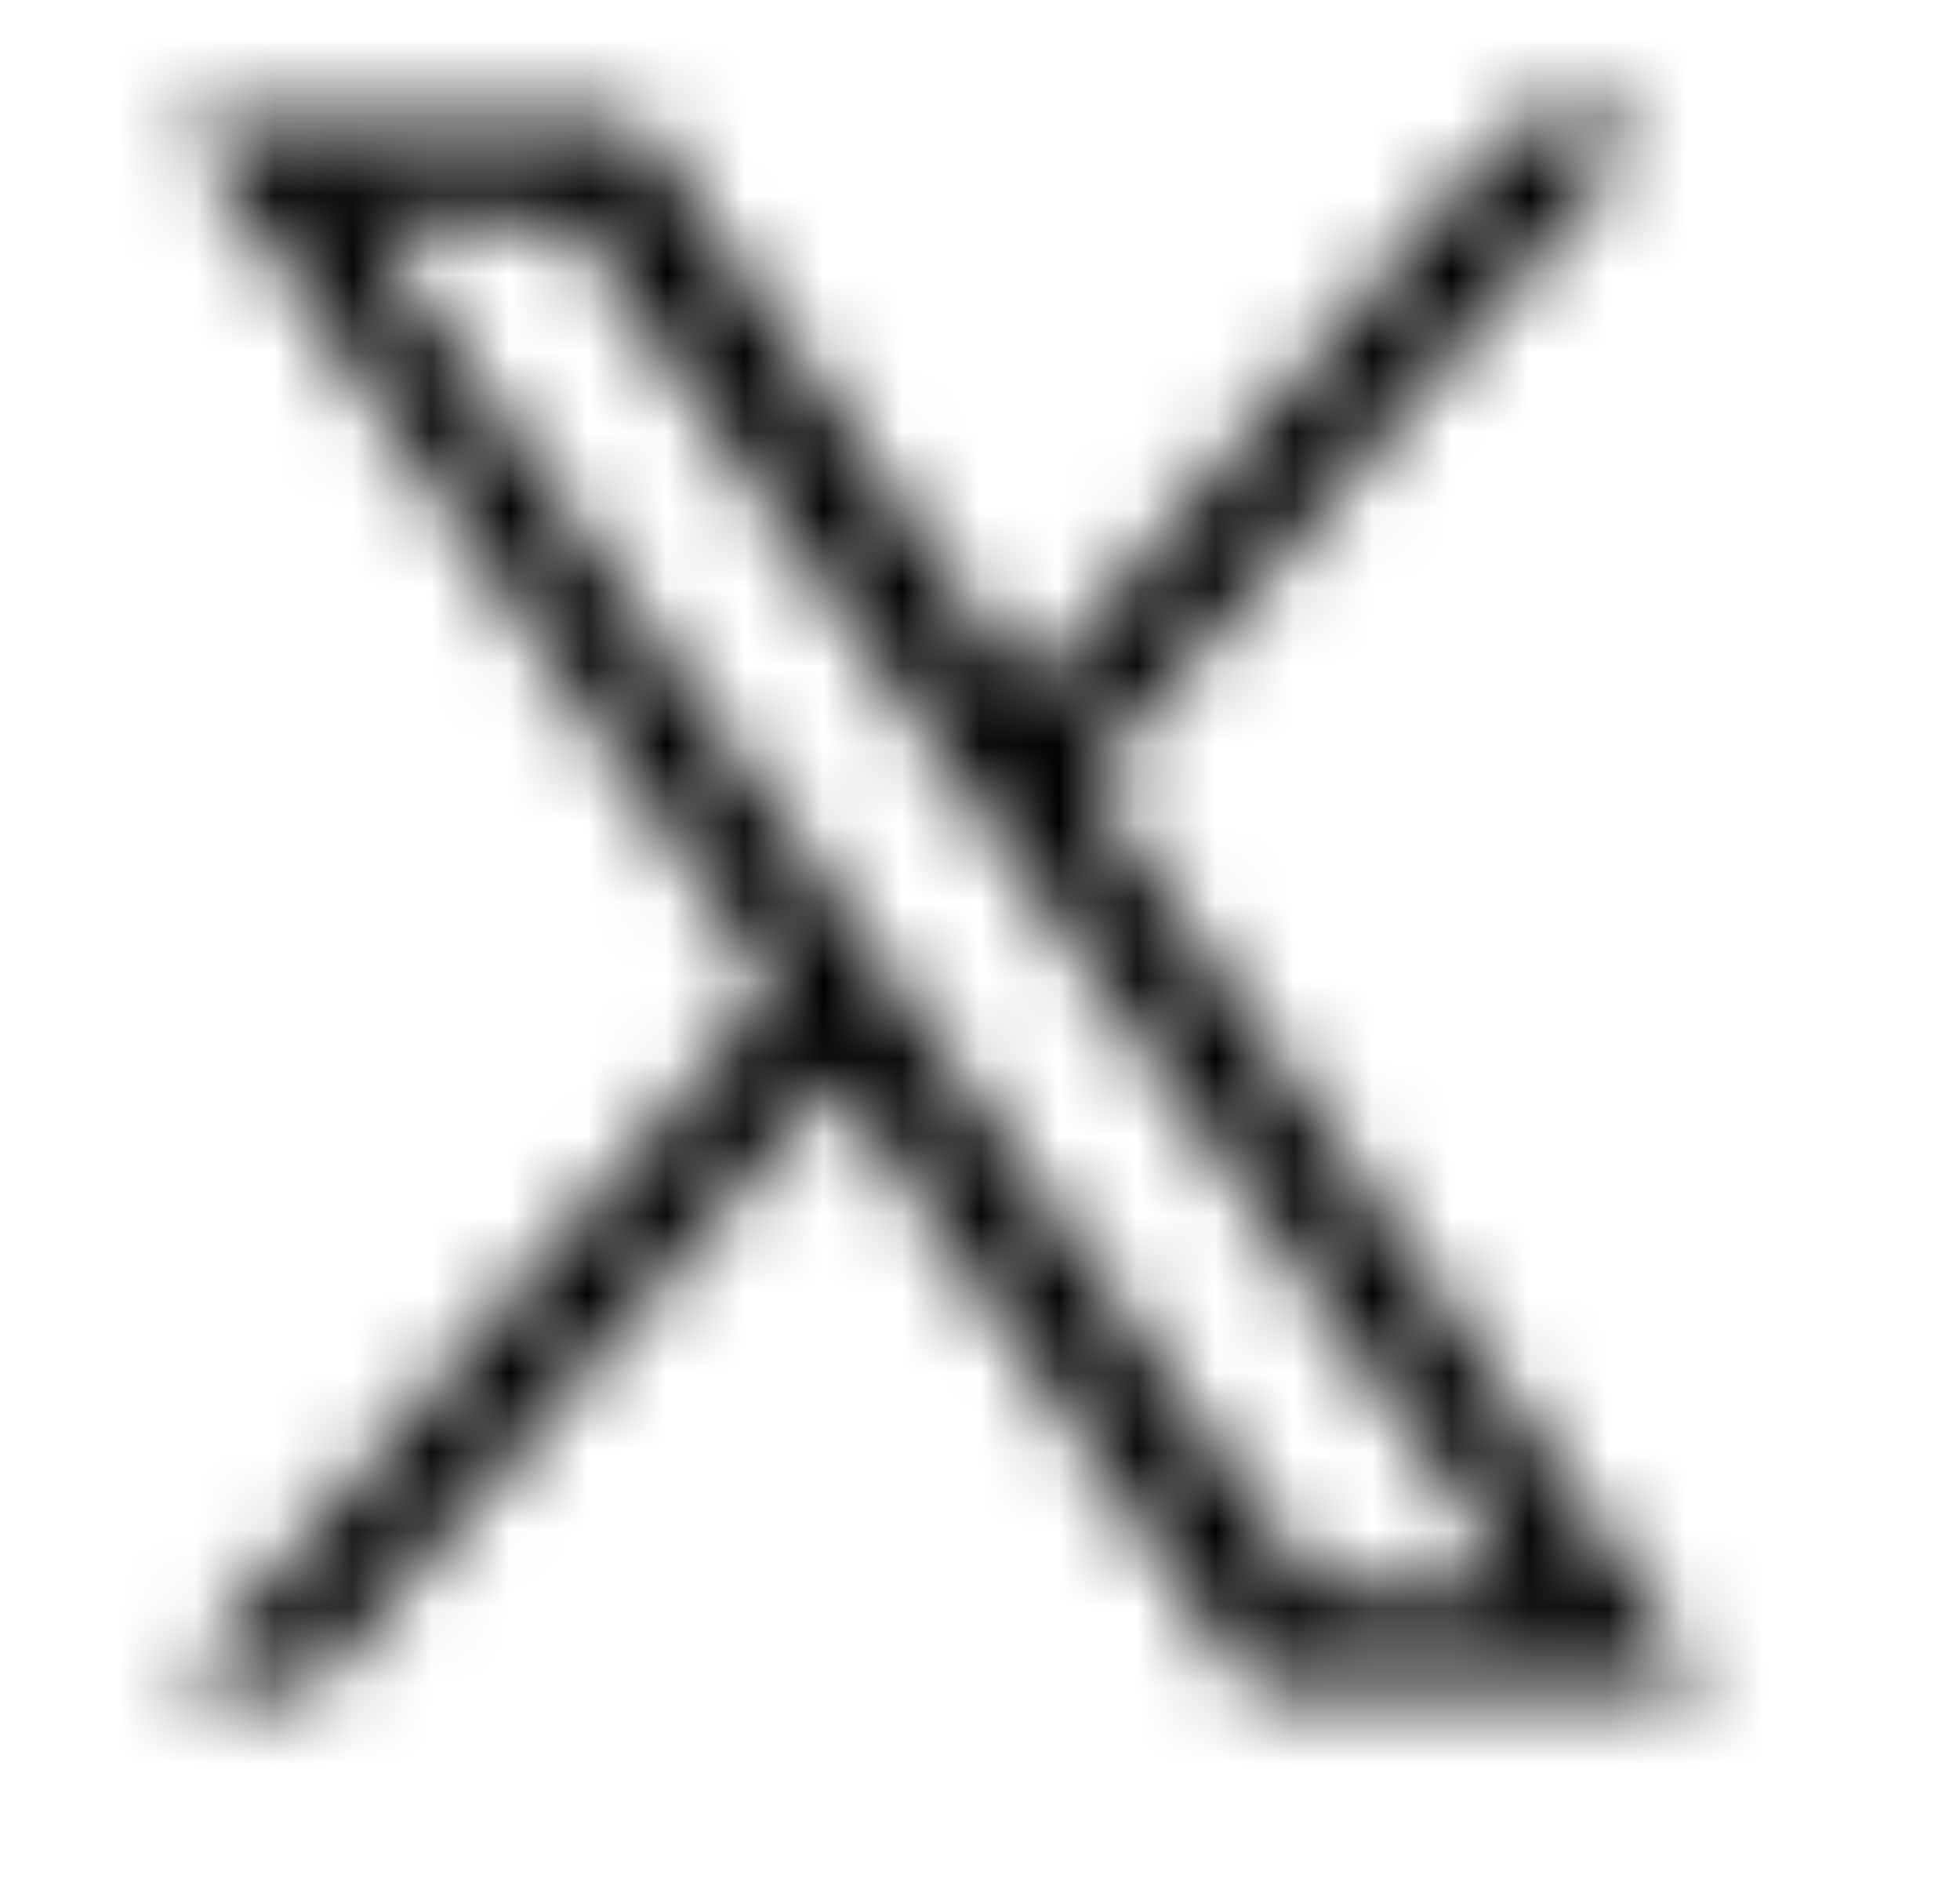 <svg width="25" height="24" viewBox="0 0 25 24" fill="none" xmlns="http://www.w3.org/2000/svg">
<mask id="path-1-inside-1_399_9348" fill="white">
<path d="M13.863 9.969L21.096 1.5H19.381L13.103 8.853L8.086 1.5H2.3L9.886 12.62L2.3 21.5H4.014L10.646 13.734L15.944 21.5H21.73L13.863 9.969ZM11.516 12.717L10.747 11.61L4.631 2.8H7.264L12.199 9.91L12.967 11.017L19.383 20.26H16.75L11.516 12.717Z"/>
</mask>
<path d="M13.863 9.969L12.342 8.67L11.349 9.832L12.211 11.096L13.863 9.969ZM21.096 1.5L22.617 2.799L25.434 -0.5H21.096V1.5ZM19.381 1.5V-0.5H18.459L17.86 0.201L19.381 1.5ZM13.103 8.853L11.451 9.98L12.925 12.141L14.624 10.152L13.103 8.853ZM8.086 1.5L9.738 0.373L9.142 -0.5H8.086V1.5ZM2.3 1.5V-0.5H-1.485L0.648 2.627L2.3 1.5ZM9.886 12.62L11.406 13.919L12.4 12.756L11.538 11.493L9.886 12.62ZM2.3 21.5L0.779 20.201L-2.039 23.5H2.3V21.5ZM4.014 21.5V23.5H4.936L5.535 22.799L4.014 21.5ZM10.646 13.734L12.298 12.607L10.823 10.446L9.125 12.435L10.646 13.734ZM15.944 21.5L14.292 22.627L14.888 23.5H15.944V21.5ZM21.73 21.5V23.5H25.516L23.382 20.373L21.73 21.5ZM11.516 12.717L13.159 11.577L13.159 11.577L11.516 12.717ZM10.747 11.61L9.104 12.751L9.104 12.751L10.747 11.61ZM4.631 2.8V0.8H0.808L2.989 3.941L4.631 2.8ZM7.264 2.8L8.907 1.66L8.311 0.8H7.264V2.8ZM12.199 9.91L10.556 11.05L10.556 11.05L12.199 9.91ZM12.967 11.017L14.61 9.877L14.61 9.877L12.967 11.017ZM19.383 20.26V22.26H23.206L21.026 19.12L19.383 20.26ZM16.75 20.26L15.107 21.4L15.704 22.26H16.75V20.26ZM15.384 11.268L22.617 2.799L19.575 0.201L12.342 8.67L15.384 11.268ZM21.096 -0.5H19.381V3.5H21.096V-0.5ZM17.86 0.201L11.582 7.554L14.624 10.152L20.902 2.799L17.86 0.201ZM14.755 7.726L9.738 0.373L6.434 2.627L11.451 9.98L14.755 7.726ZM8.086 -0.5H2.3V3.5H8.086V-0.5ZM0.648 2.627L8.234 13.747L11.538 11.493L3.952 0.373L0.648 2.627ZM8.365 11.321L0.779 20.201L3.821 22.799L11.406 13.919L8.365 11.321ZM2.3 23.5H4.014V19.5H2.3V23.5ZM5.535 22.799L12.167 15.033L9.125 12.435L2.493 20.201L5.535 22.799ZM8.994 14.861L14.292 22.627L17.596 20.373L12.298 12.607L8.994 14.861ZM15.944 23.5H21.73V19.5H15.944V23.5ZM23.382 20.373L15.515 8.841L12.211 11.096L20.078 22.627L23.382 20.373ZM13.159 11.577L12.39 10.47L9.104 12.751L9.873 13.858L13.159 11.577ZM12.39 10.47L6.274 1.659L2.989 3.941L9.104 12.751L12.39 10.47ZM4.631 4.8H7.264V0.8H4.631V4.8ZM5.621 3.94L10.556 11.05L13.842 8.77L8.907 1.66L5.621 3.94ZM10.556 11.05L11.324 12.158L14.61 9.877L13.842 8.769L10.556 11.05ZM11.324 12.158L17.74 21.4L21.026 19.12L14.61 9.877L11.324 12.158ZM19.383 18.26H16.75V22.26H19.383V18.26ZM18.393 19.12L13.159 11.577L9.873 13.857L15.107 21.4L18.393 19.12Z" fill="black" mask="url(#path-1-inside-1_399_9348)"/>
</svg>
